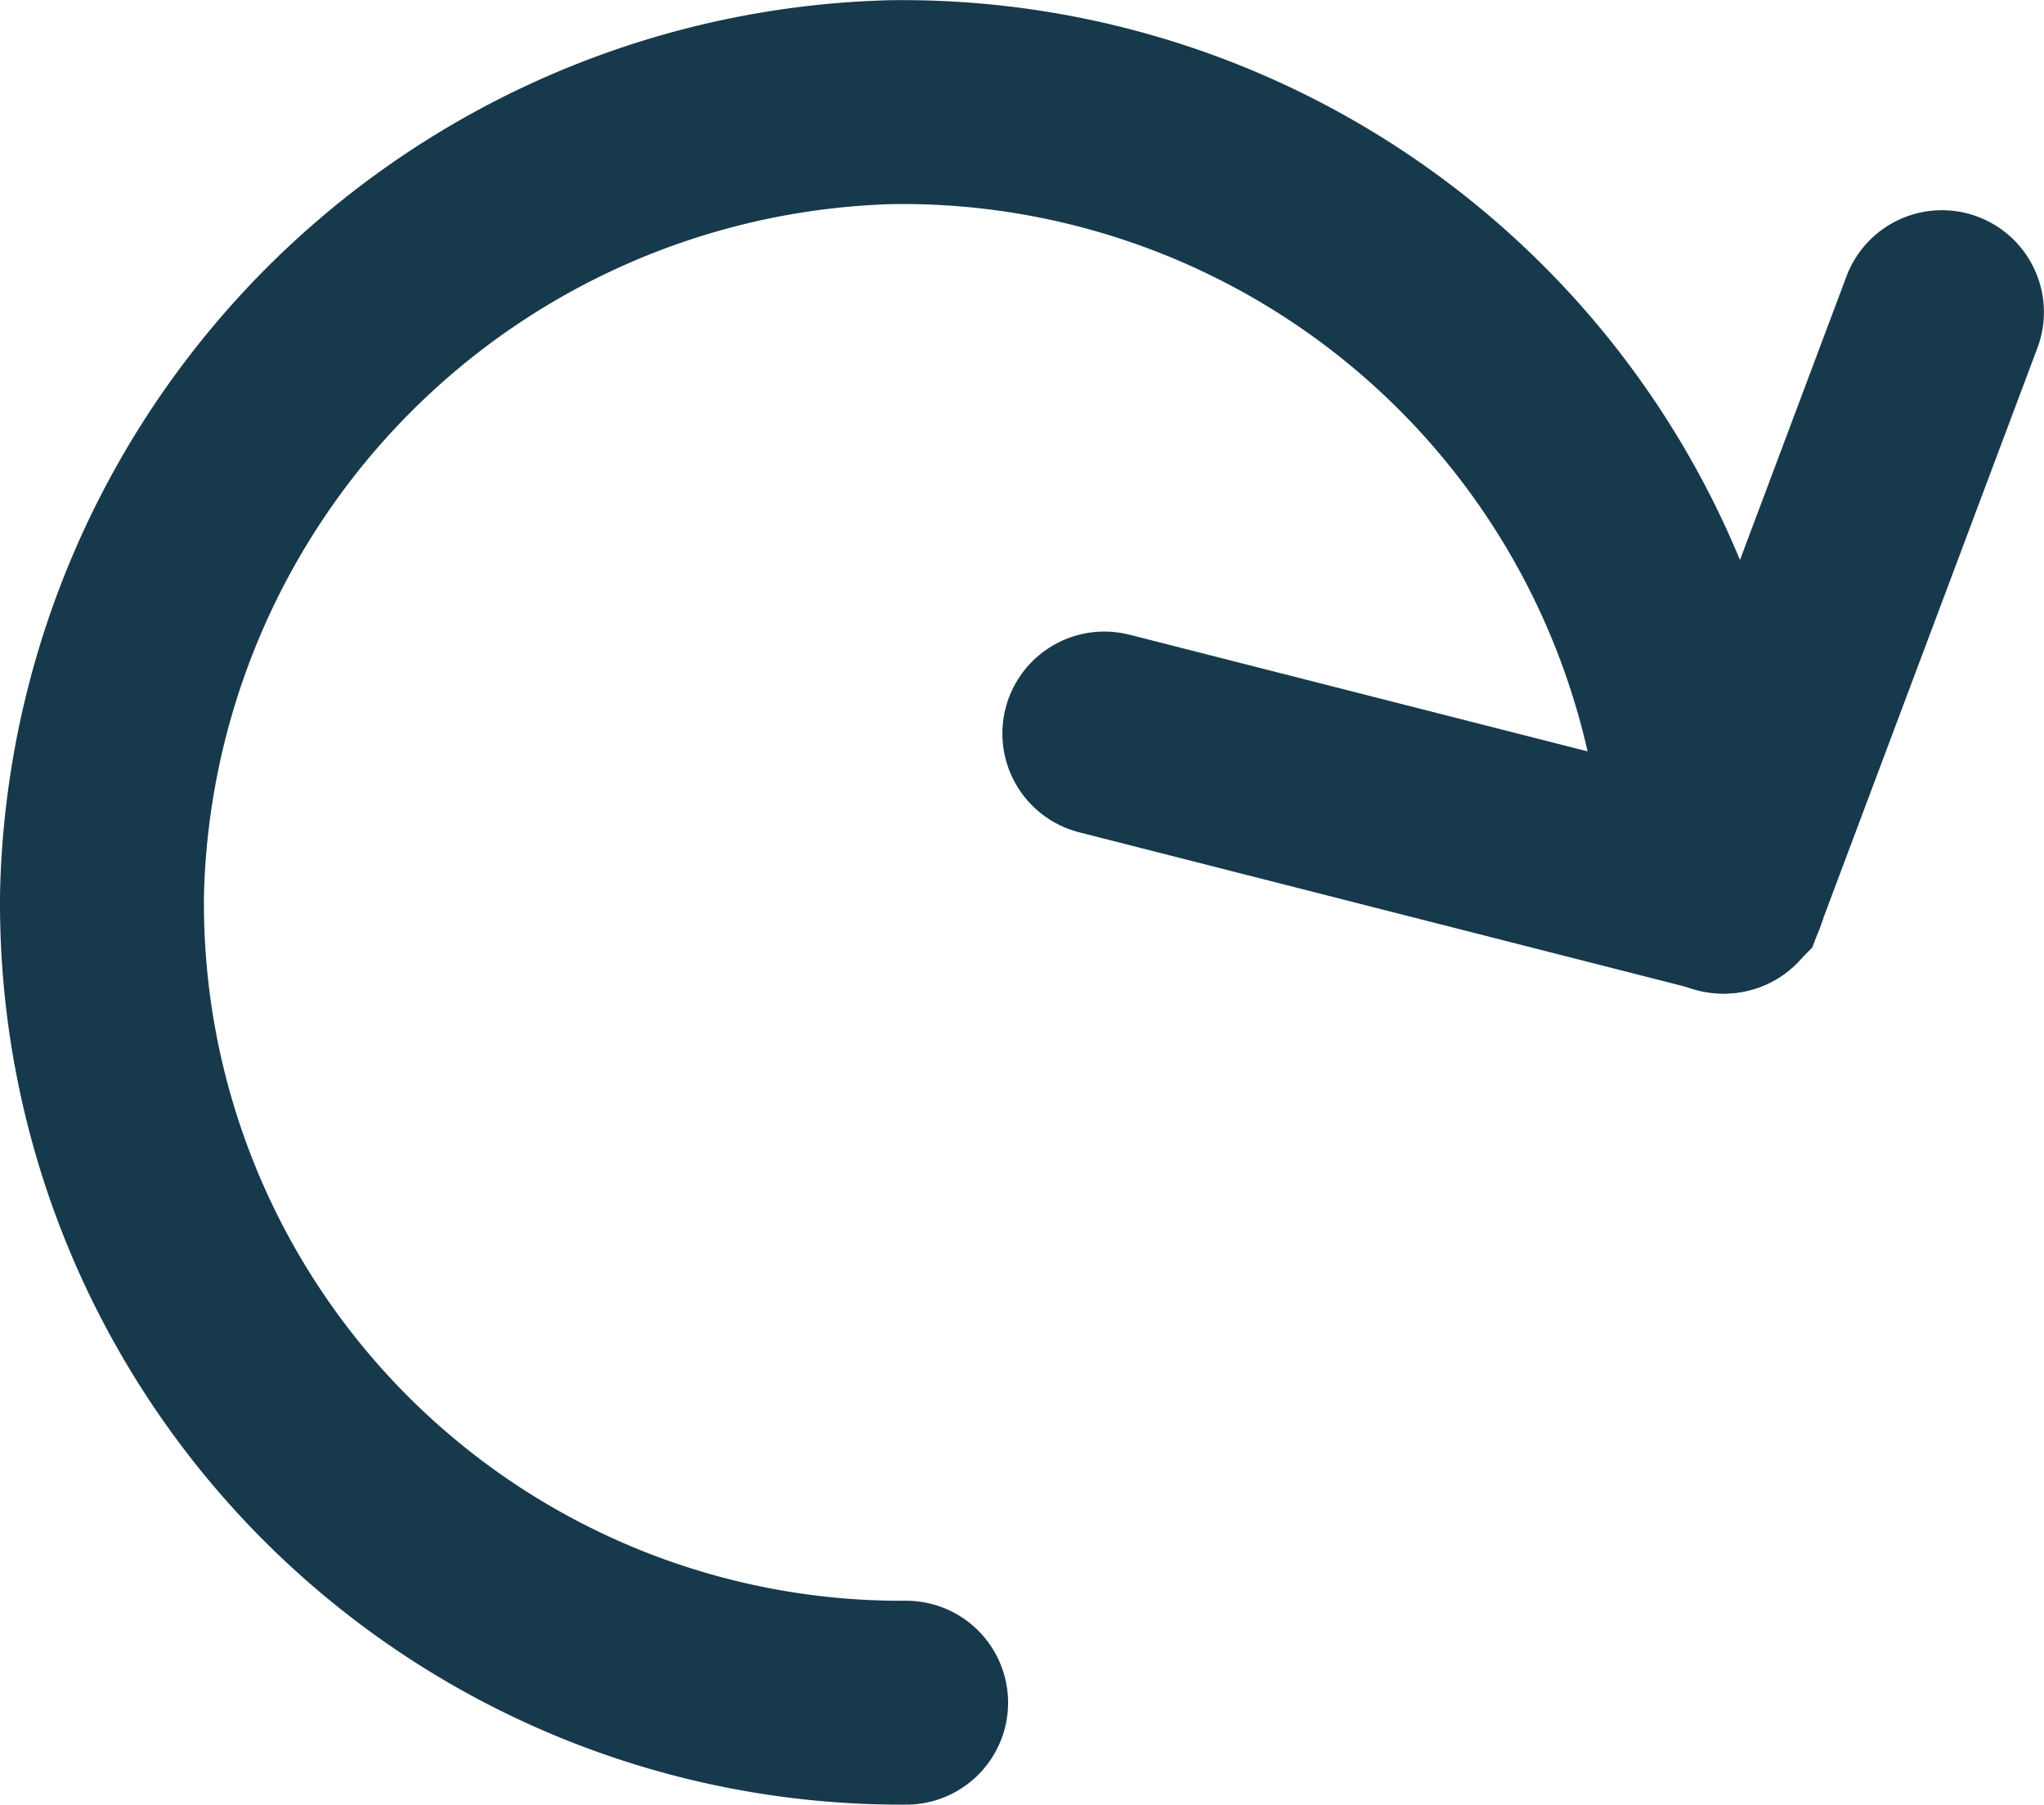 <svg xmlns="http://www.w3.org/2000/svg" viewBox="0 0 20.047 17.703">
  <defs>
    <style>
      .cls-1 {
        fill: none;
        stroke: #17394c;
        stroke-linecap: round;
        stroke-miterlimit: 10;
        stroke-width: 2px;
      }
    </style>
  </defs>
  <g id="Group_169" data-name="Group 169" transform="translate(0.001 0.002)">
    <path id="Path_455" data-name="Path 455" class="cls-1" d="M8.886,16.7A7.839,7.839,0,0,1,1,8.744,7.953,7.953,0,0,1,8.744,1,7.891,7.891,0,0,1,16.7,8.1c0,.142.142.71.213.639L19.045,3.06" transform="translate(0)"/>
    <path id="Path_456" data-name="Path 456" class="cls-1" d="M21.084,11.031,15,9.481" transform="translate(-4.17 -2.288)"/>
  </g>
</svg>
